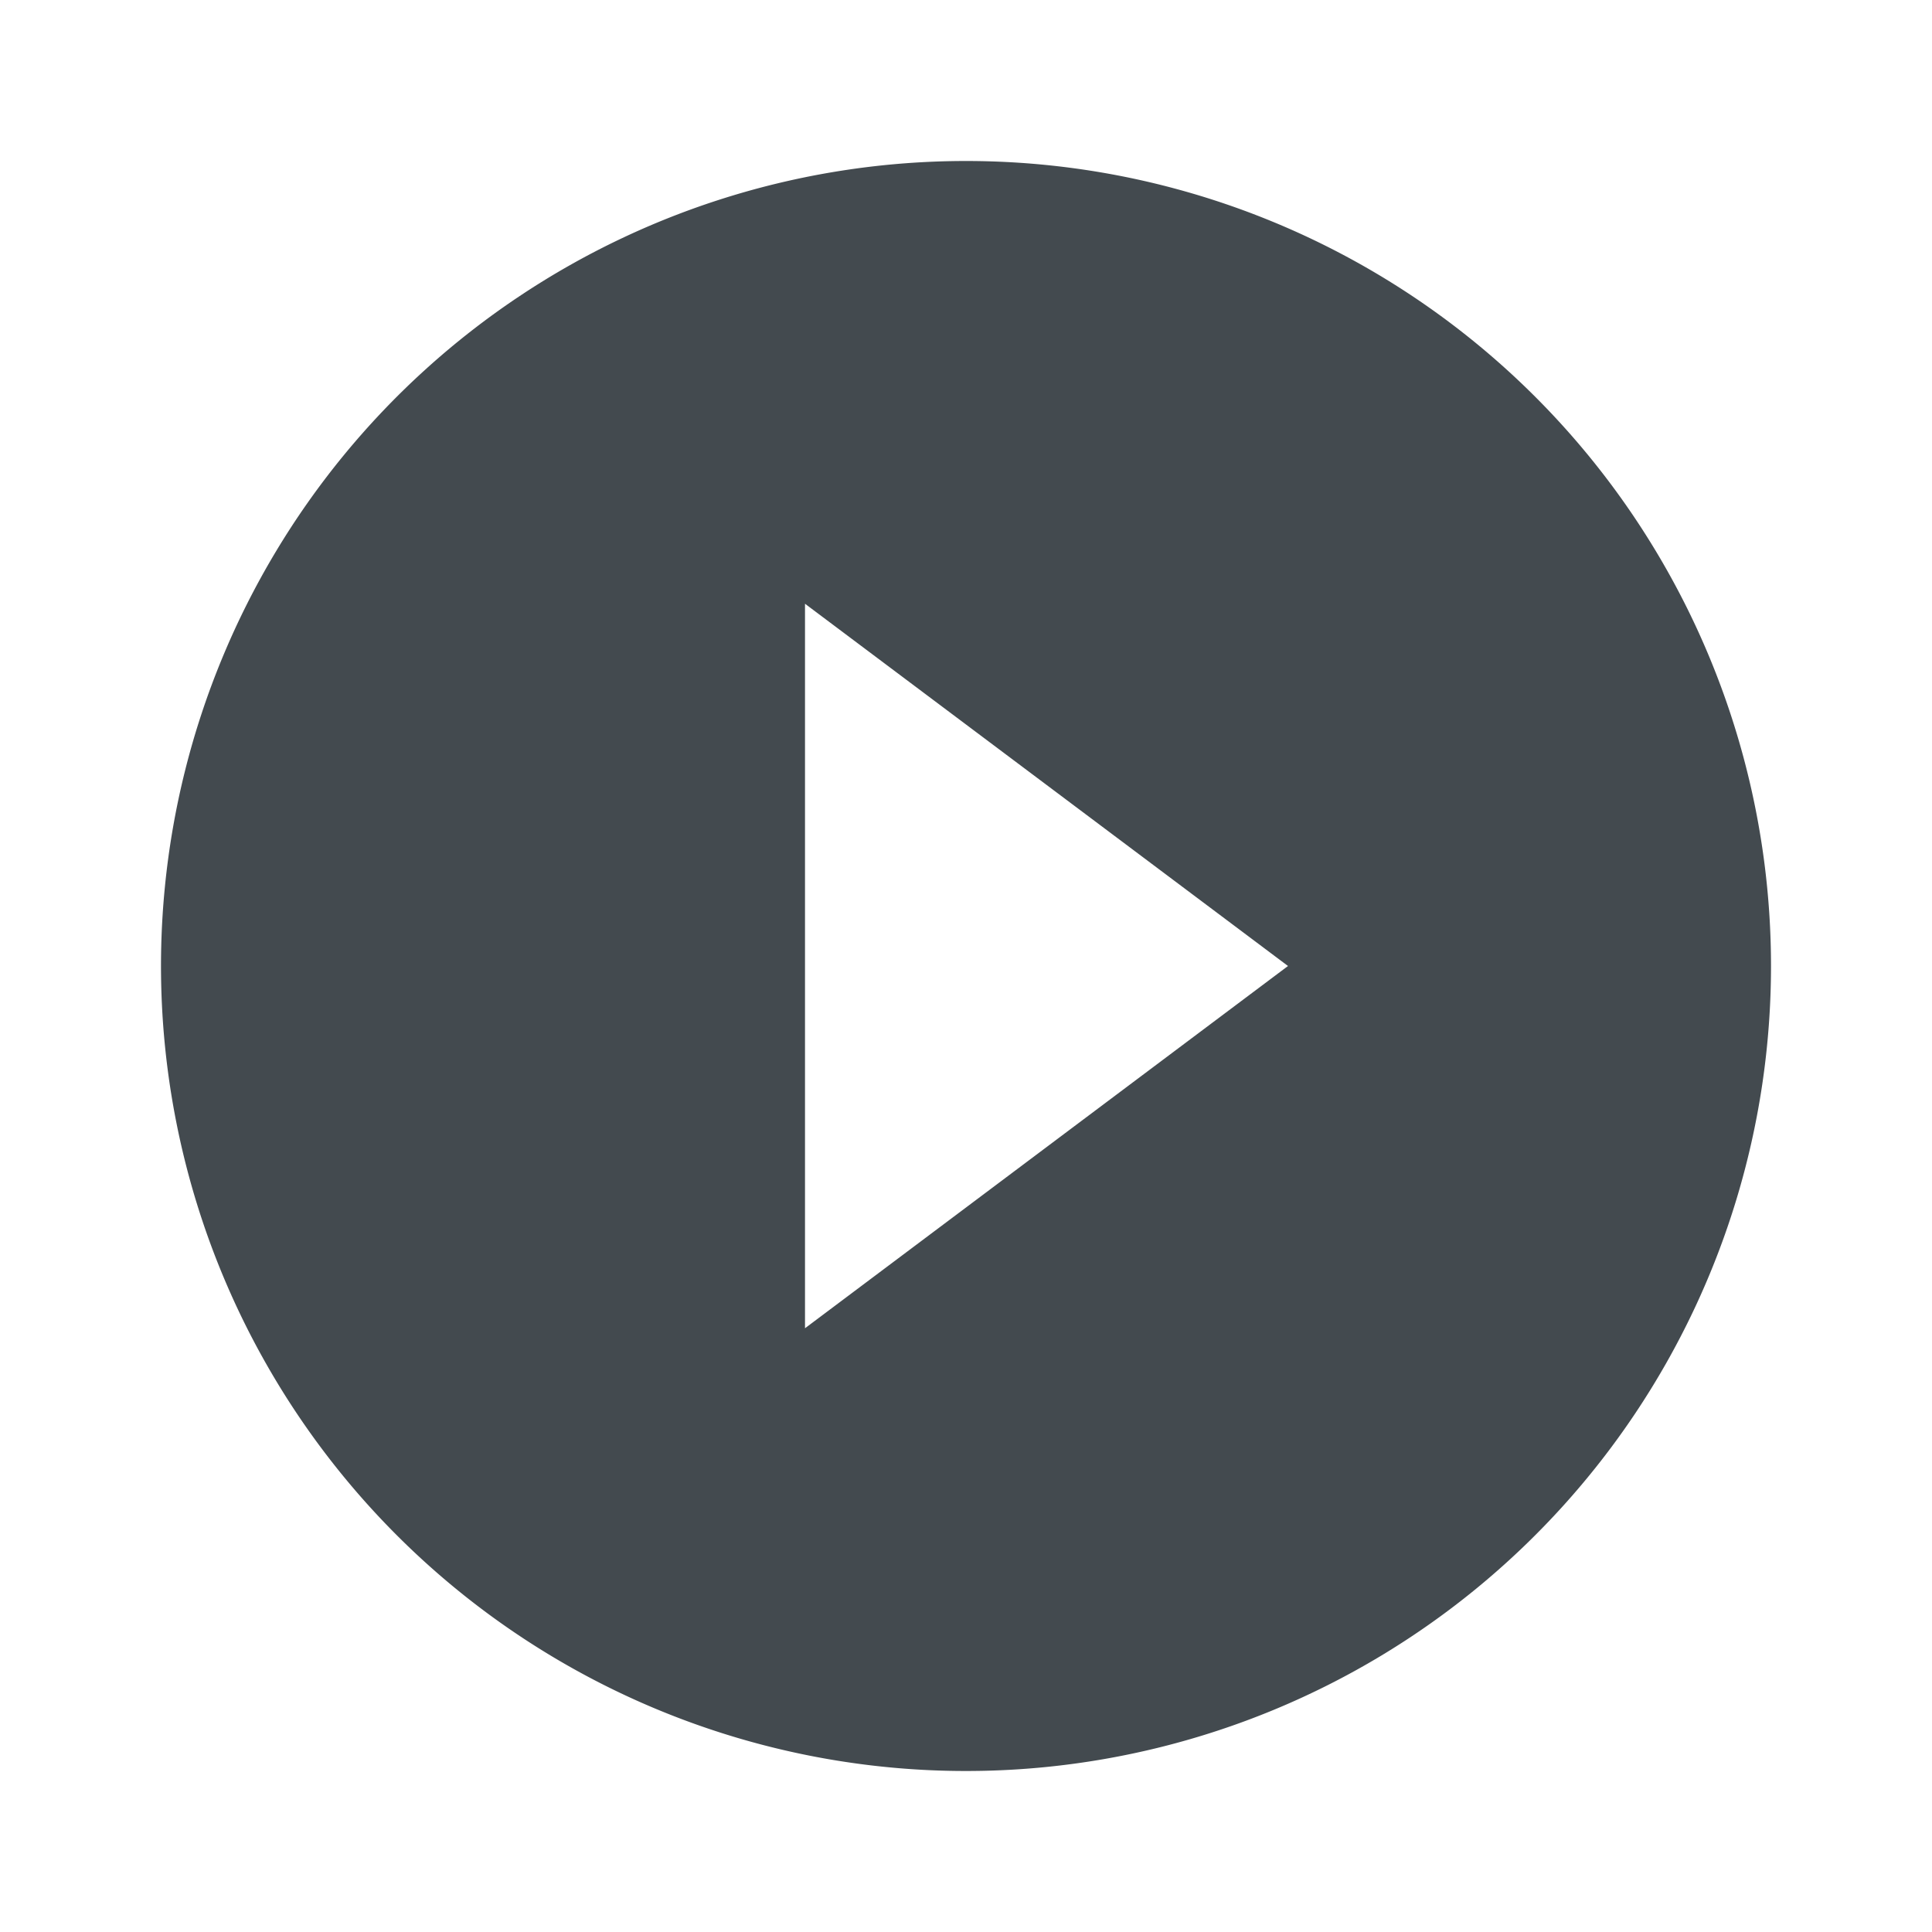 <svg xmlns="http://www.w3.org/2000/svg" viewBox="0 0 72 72"><title>play-lg</title><path d="M0,0H72V72H0Z" style="fill:none"/><path d="M36,6A30,30,0,1,0,66,36,30,30,0,0,0,36,6ZM30,49.5v-27L48,36Z" style="fill:#434a4f"/></svg>